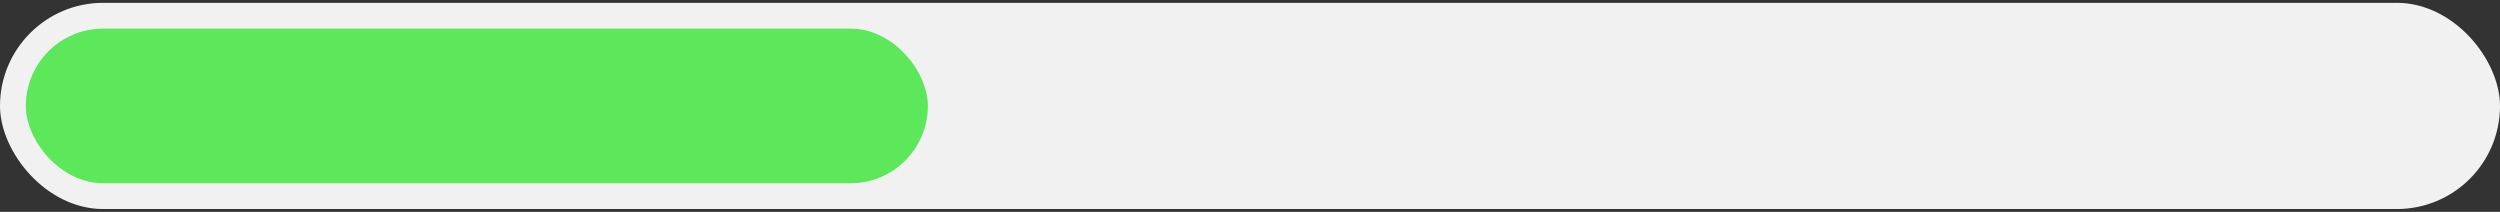 <svg width="118" height="10" viewBox="0 0 118 10" fill="none" xmlns="http://www.w3.org/2000/svg">
  <rect x="0" y="0" width="118" height="10" fill="#333333" stroke="none"/>
  <rect y="0.134" width="118" height="9.732" rx="4.866" fill="#F1F1F1" />
  <rect x="1.219" y="1.351" width="42.577" height="7.299" rx="3.649" fill="#5DE85B" />
</svg>